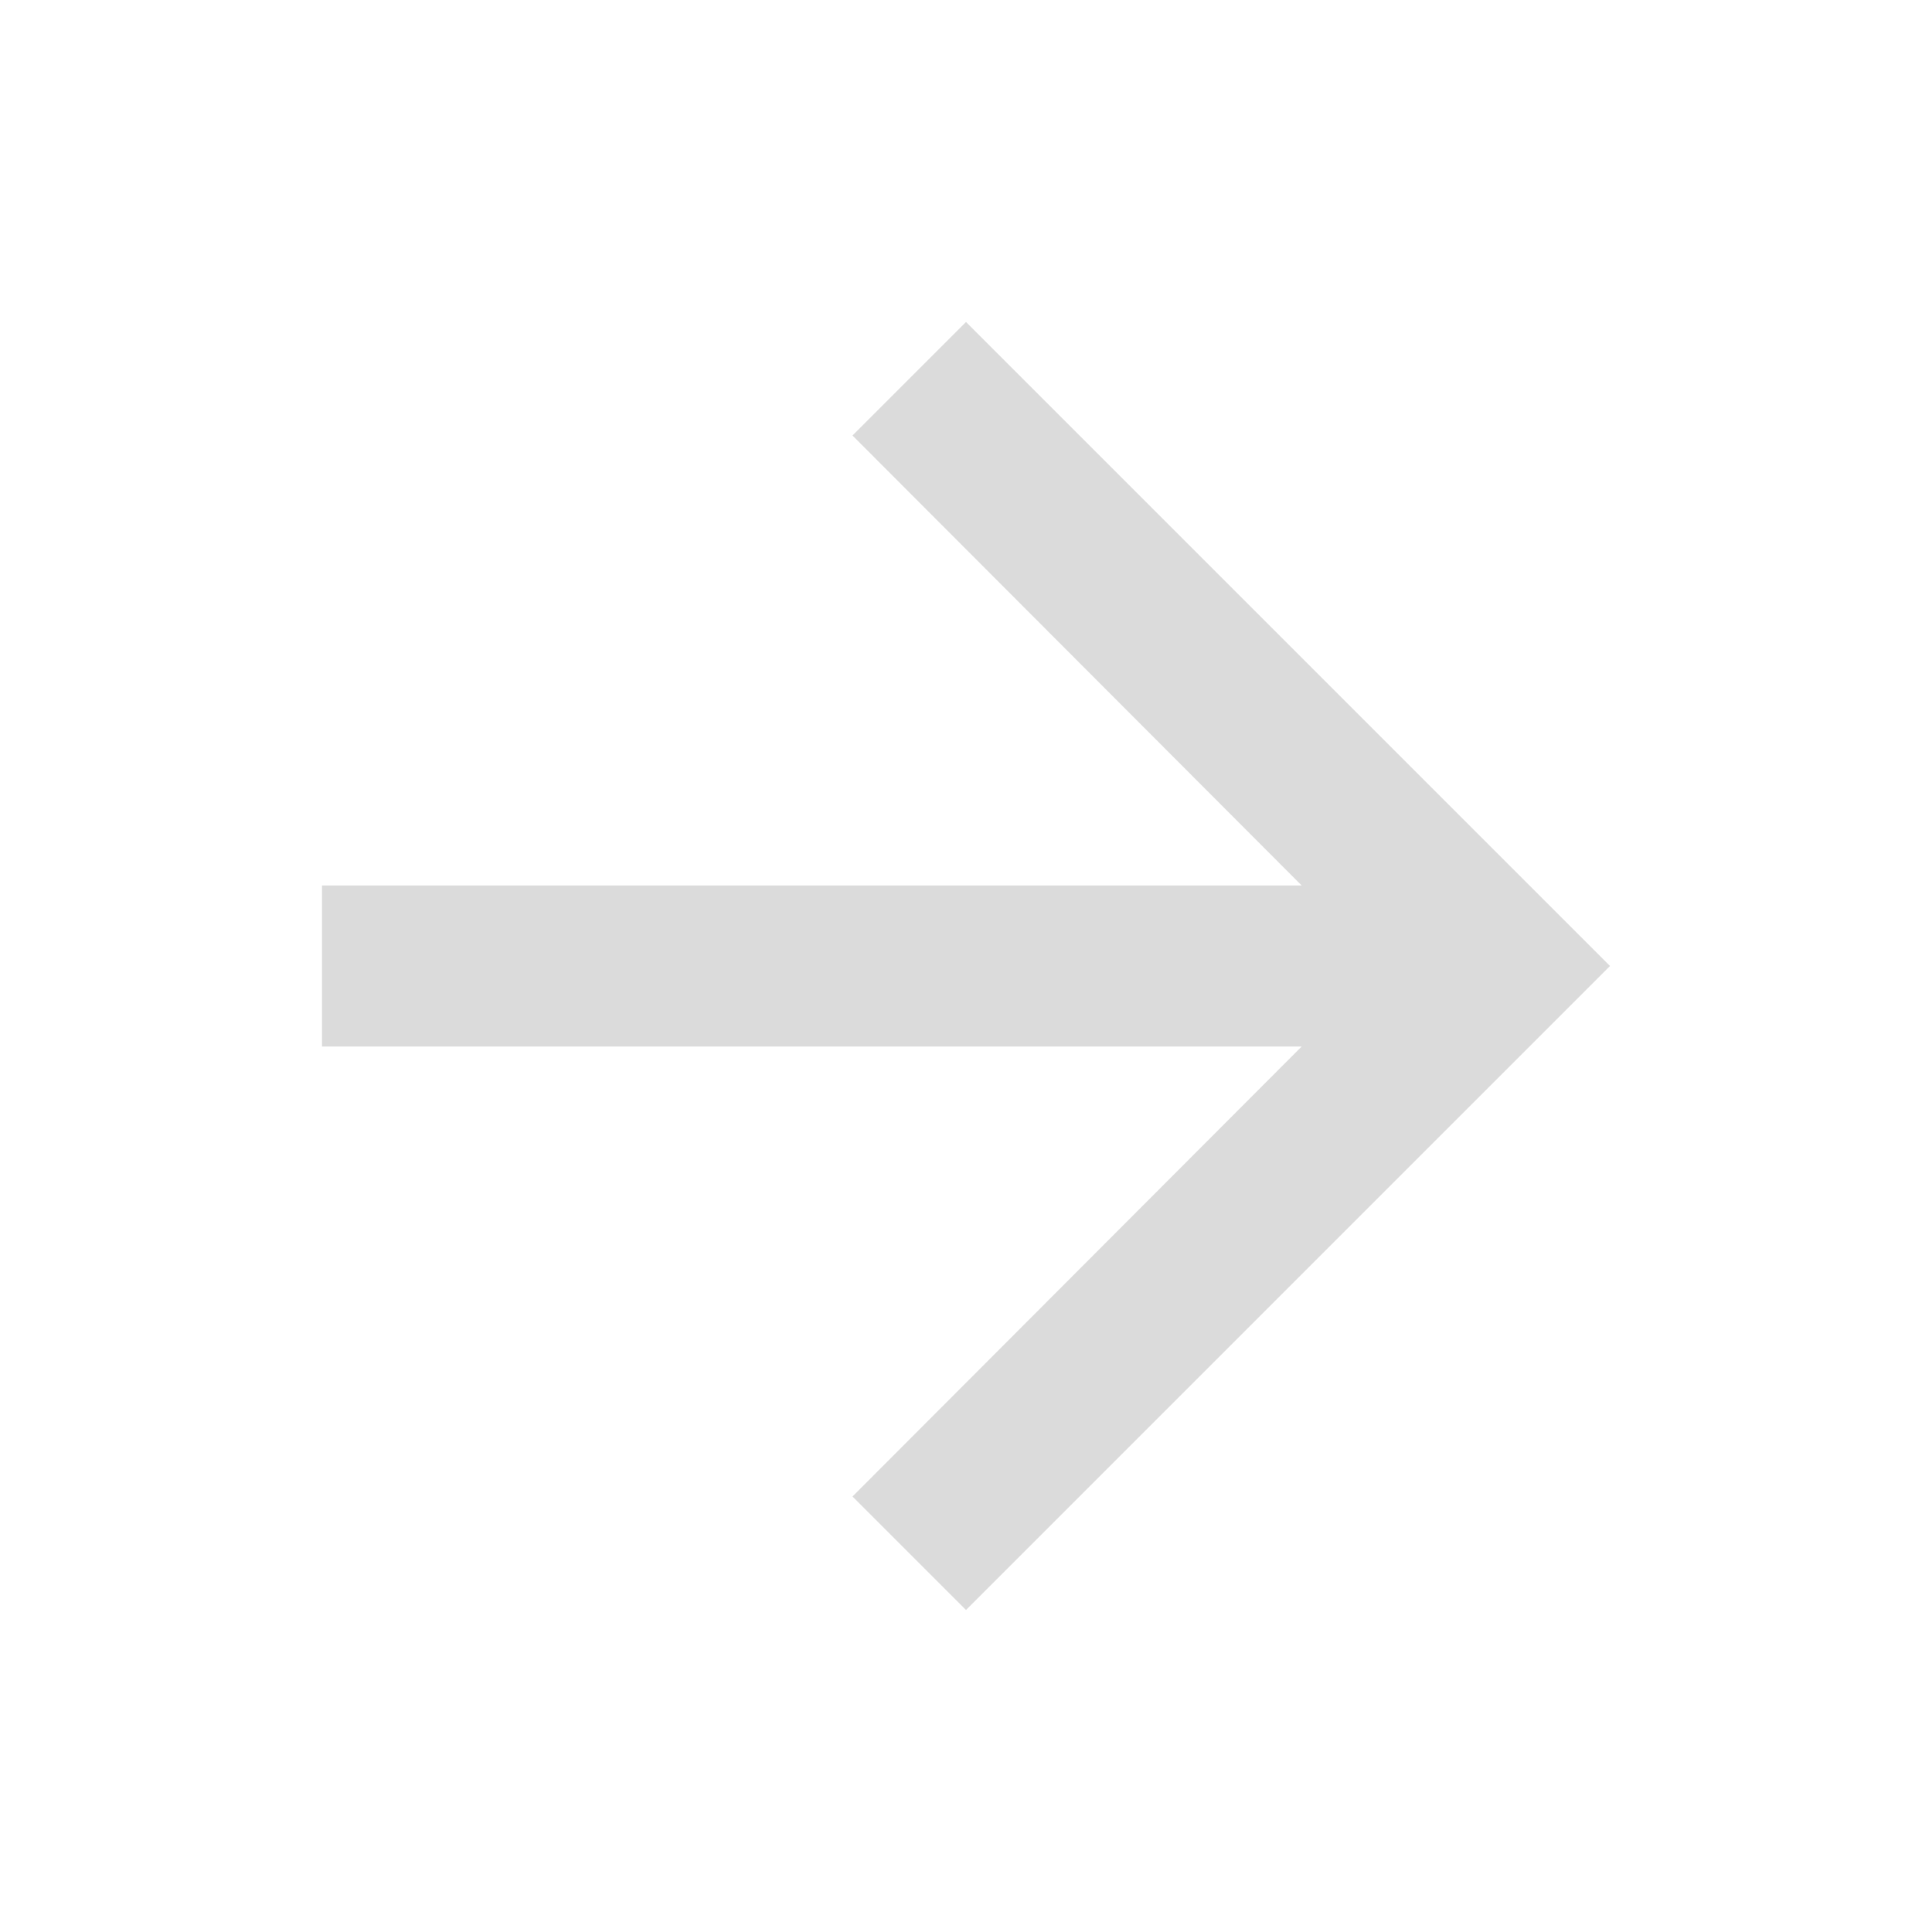 <svg width="24" height="24" viewBox="0 0 24 24" fill="none" xmlns="http://www.w3.org/2000/svg">
<g clipPath="url(#clip0_8_2)">
<path d="M12 4L10.59 5.41L16.17 11H4V13H16.17L10.59 18.59L12 20L20 12L12 4Z" fill="#DBDBDB"/>
</g>
<defs>
<clipPath id="clip0_8_2">
<rect width="24" height="24" fill="white"/>
</clipPath>
</defs>
</svg>
